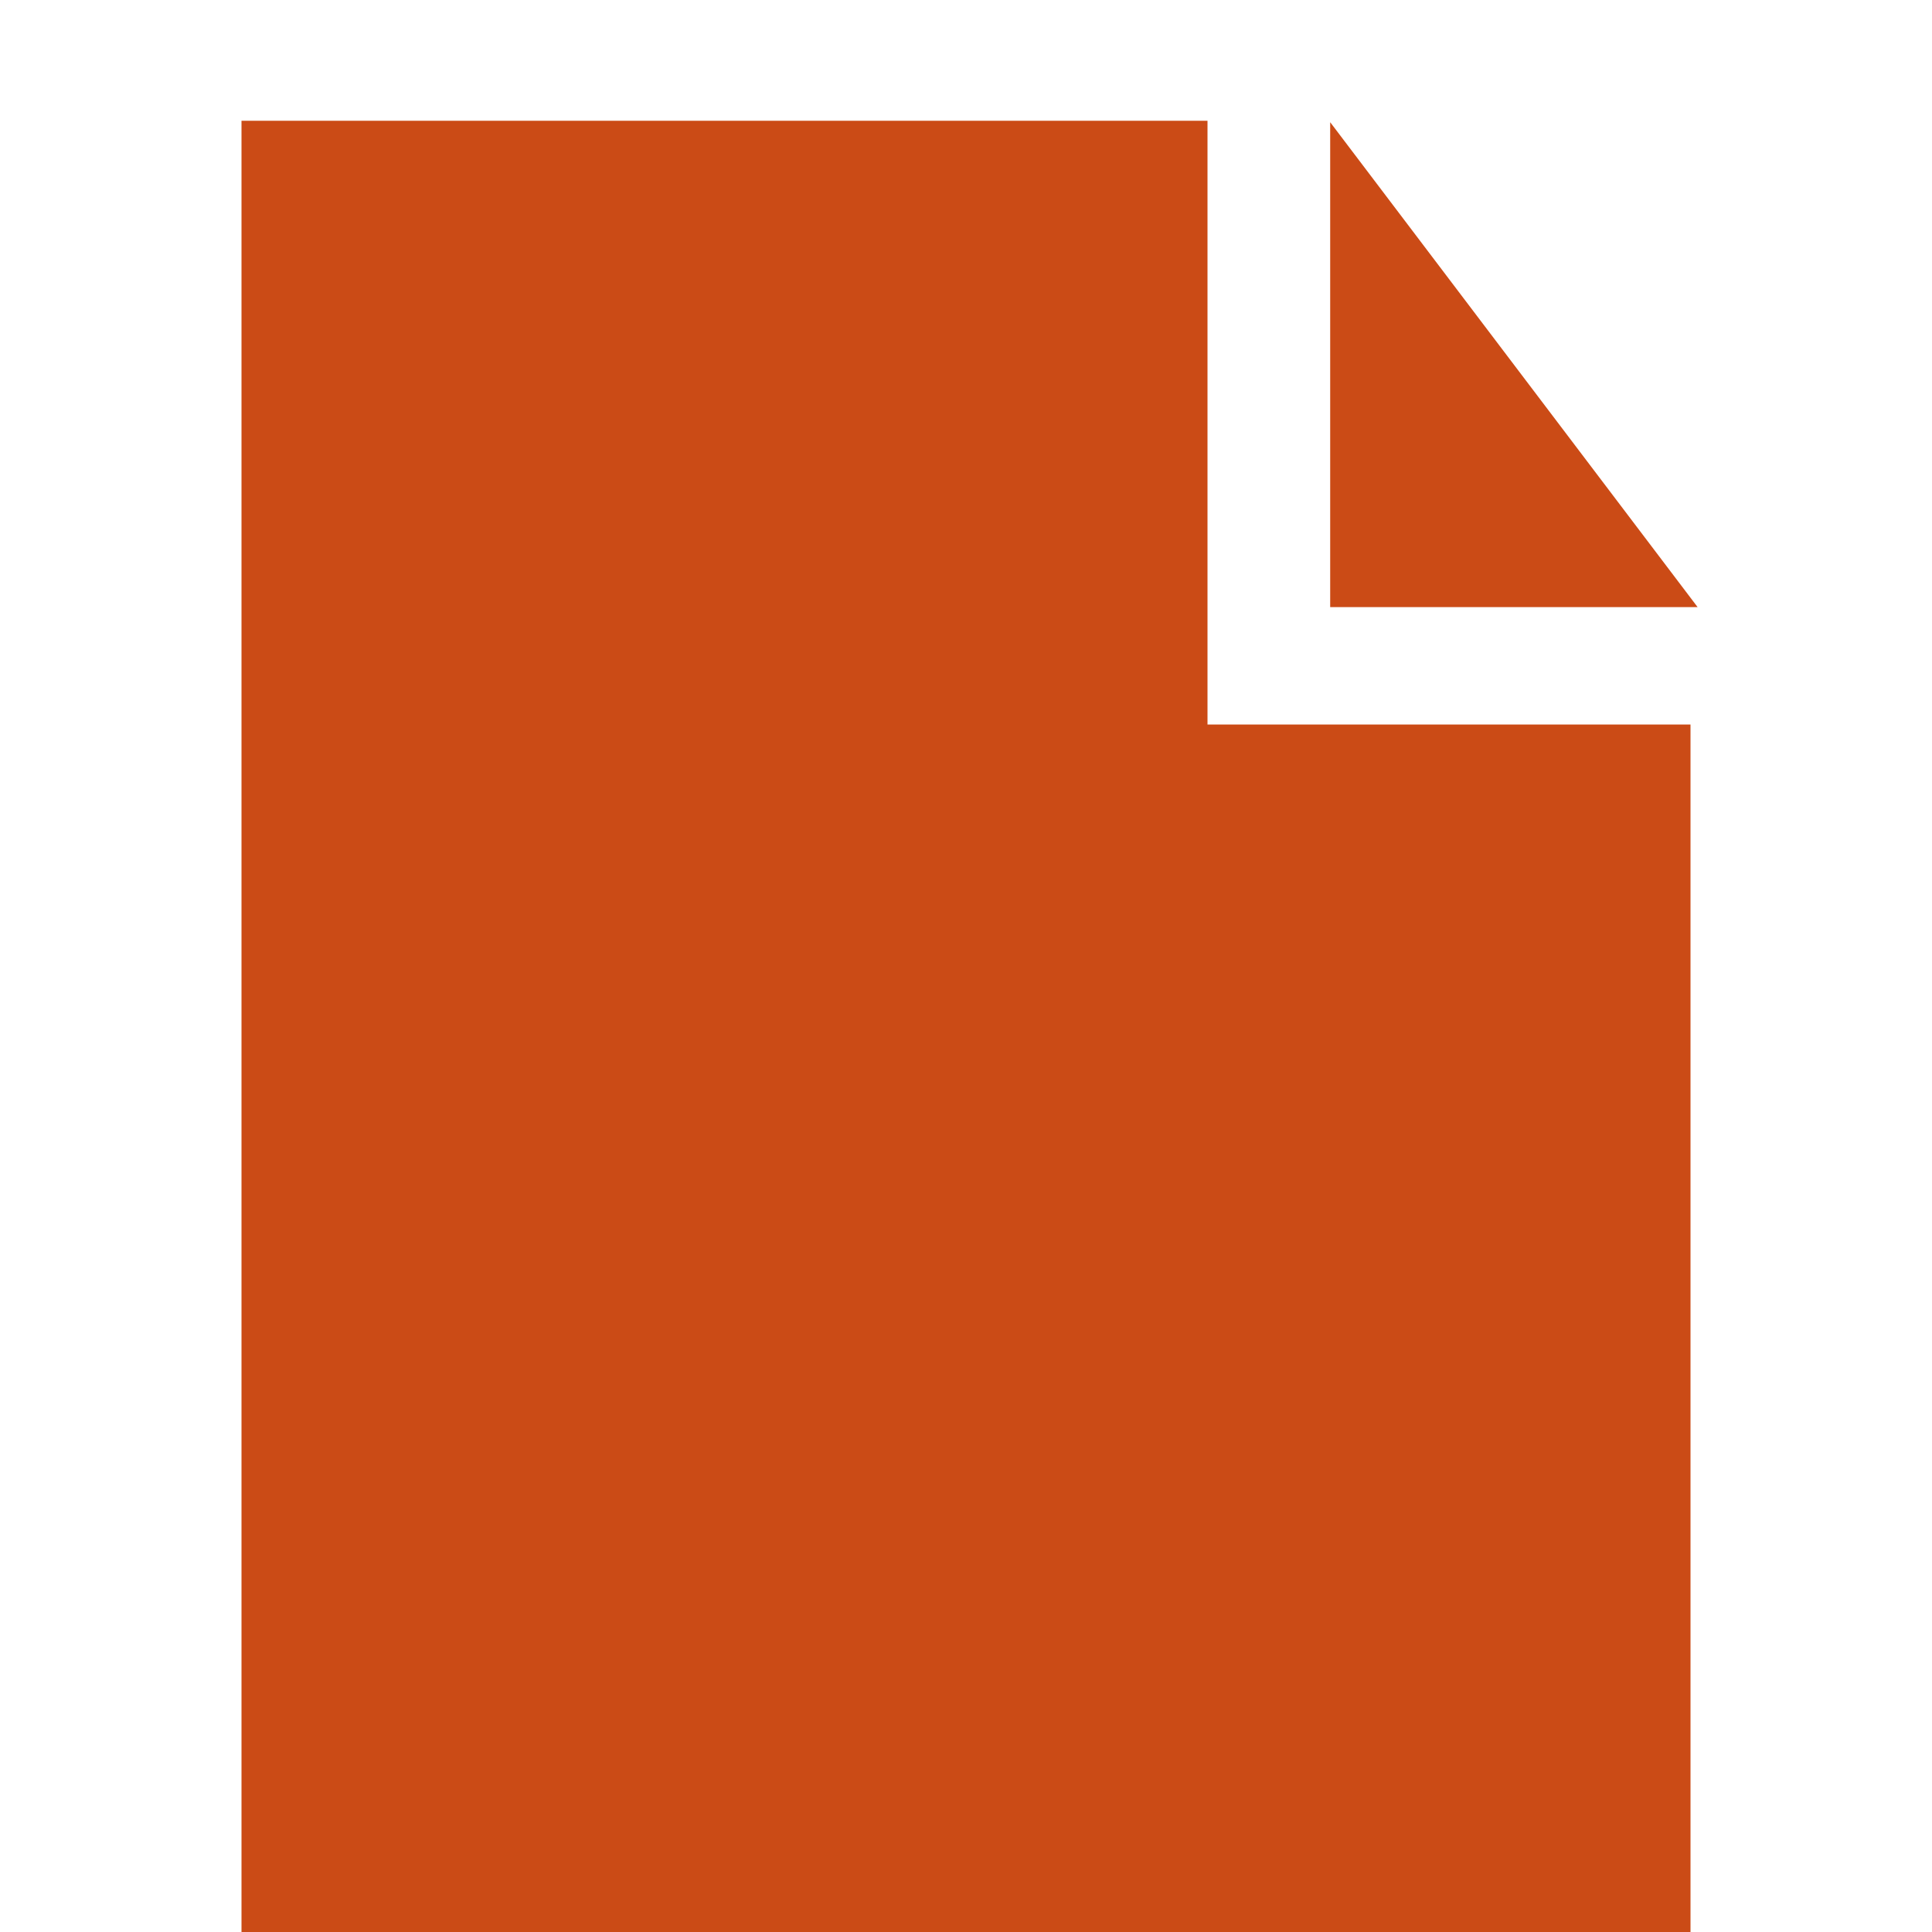 <svg xmlns="http://www.w3.org/2000/svg" xmlns:xlink="http://www.w3.org/1999/xlink" xmlns:sketch="http://www.bohemiancoding.com/sketch/ns" width="64px" height="64px" viewBox="0 0 16 16" version="1.1">
    <title>020 Document</title>
    <description>Created with Sketch (http://www.bohemiancoding.com/sketch)</description>
    <defs/>
    <g id="Icons with numbers" stroke="none" stroke-width="1" fill="none" fill-rule="evenodd">
        <g id="Group" transform="translate(-48, -48)" fill="#cb4b16">
            <path d="M50,49 L58,49 L58,54 L62,54 L62,64 L58,64 L50,64 L50,49 L50,49 Z M59.016,49.012 L62.059,53.028 L59.016,53.028 L59.016,49.012 L59.016,49.012 Z M59.016,49.012" id="Shape"/>
        </g>
    </g>
</svg>